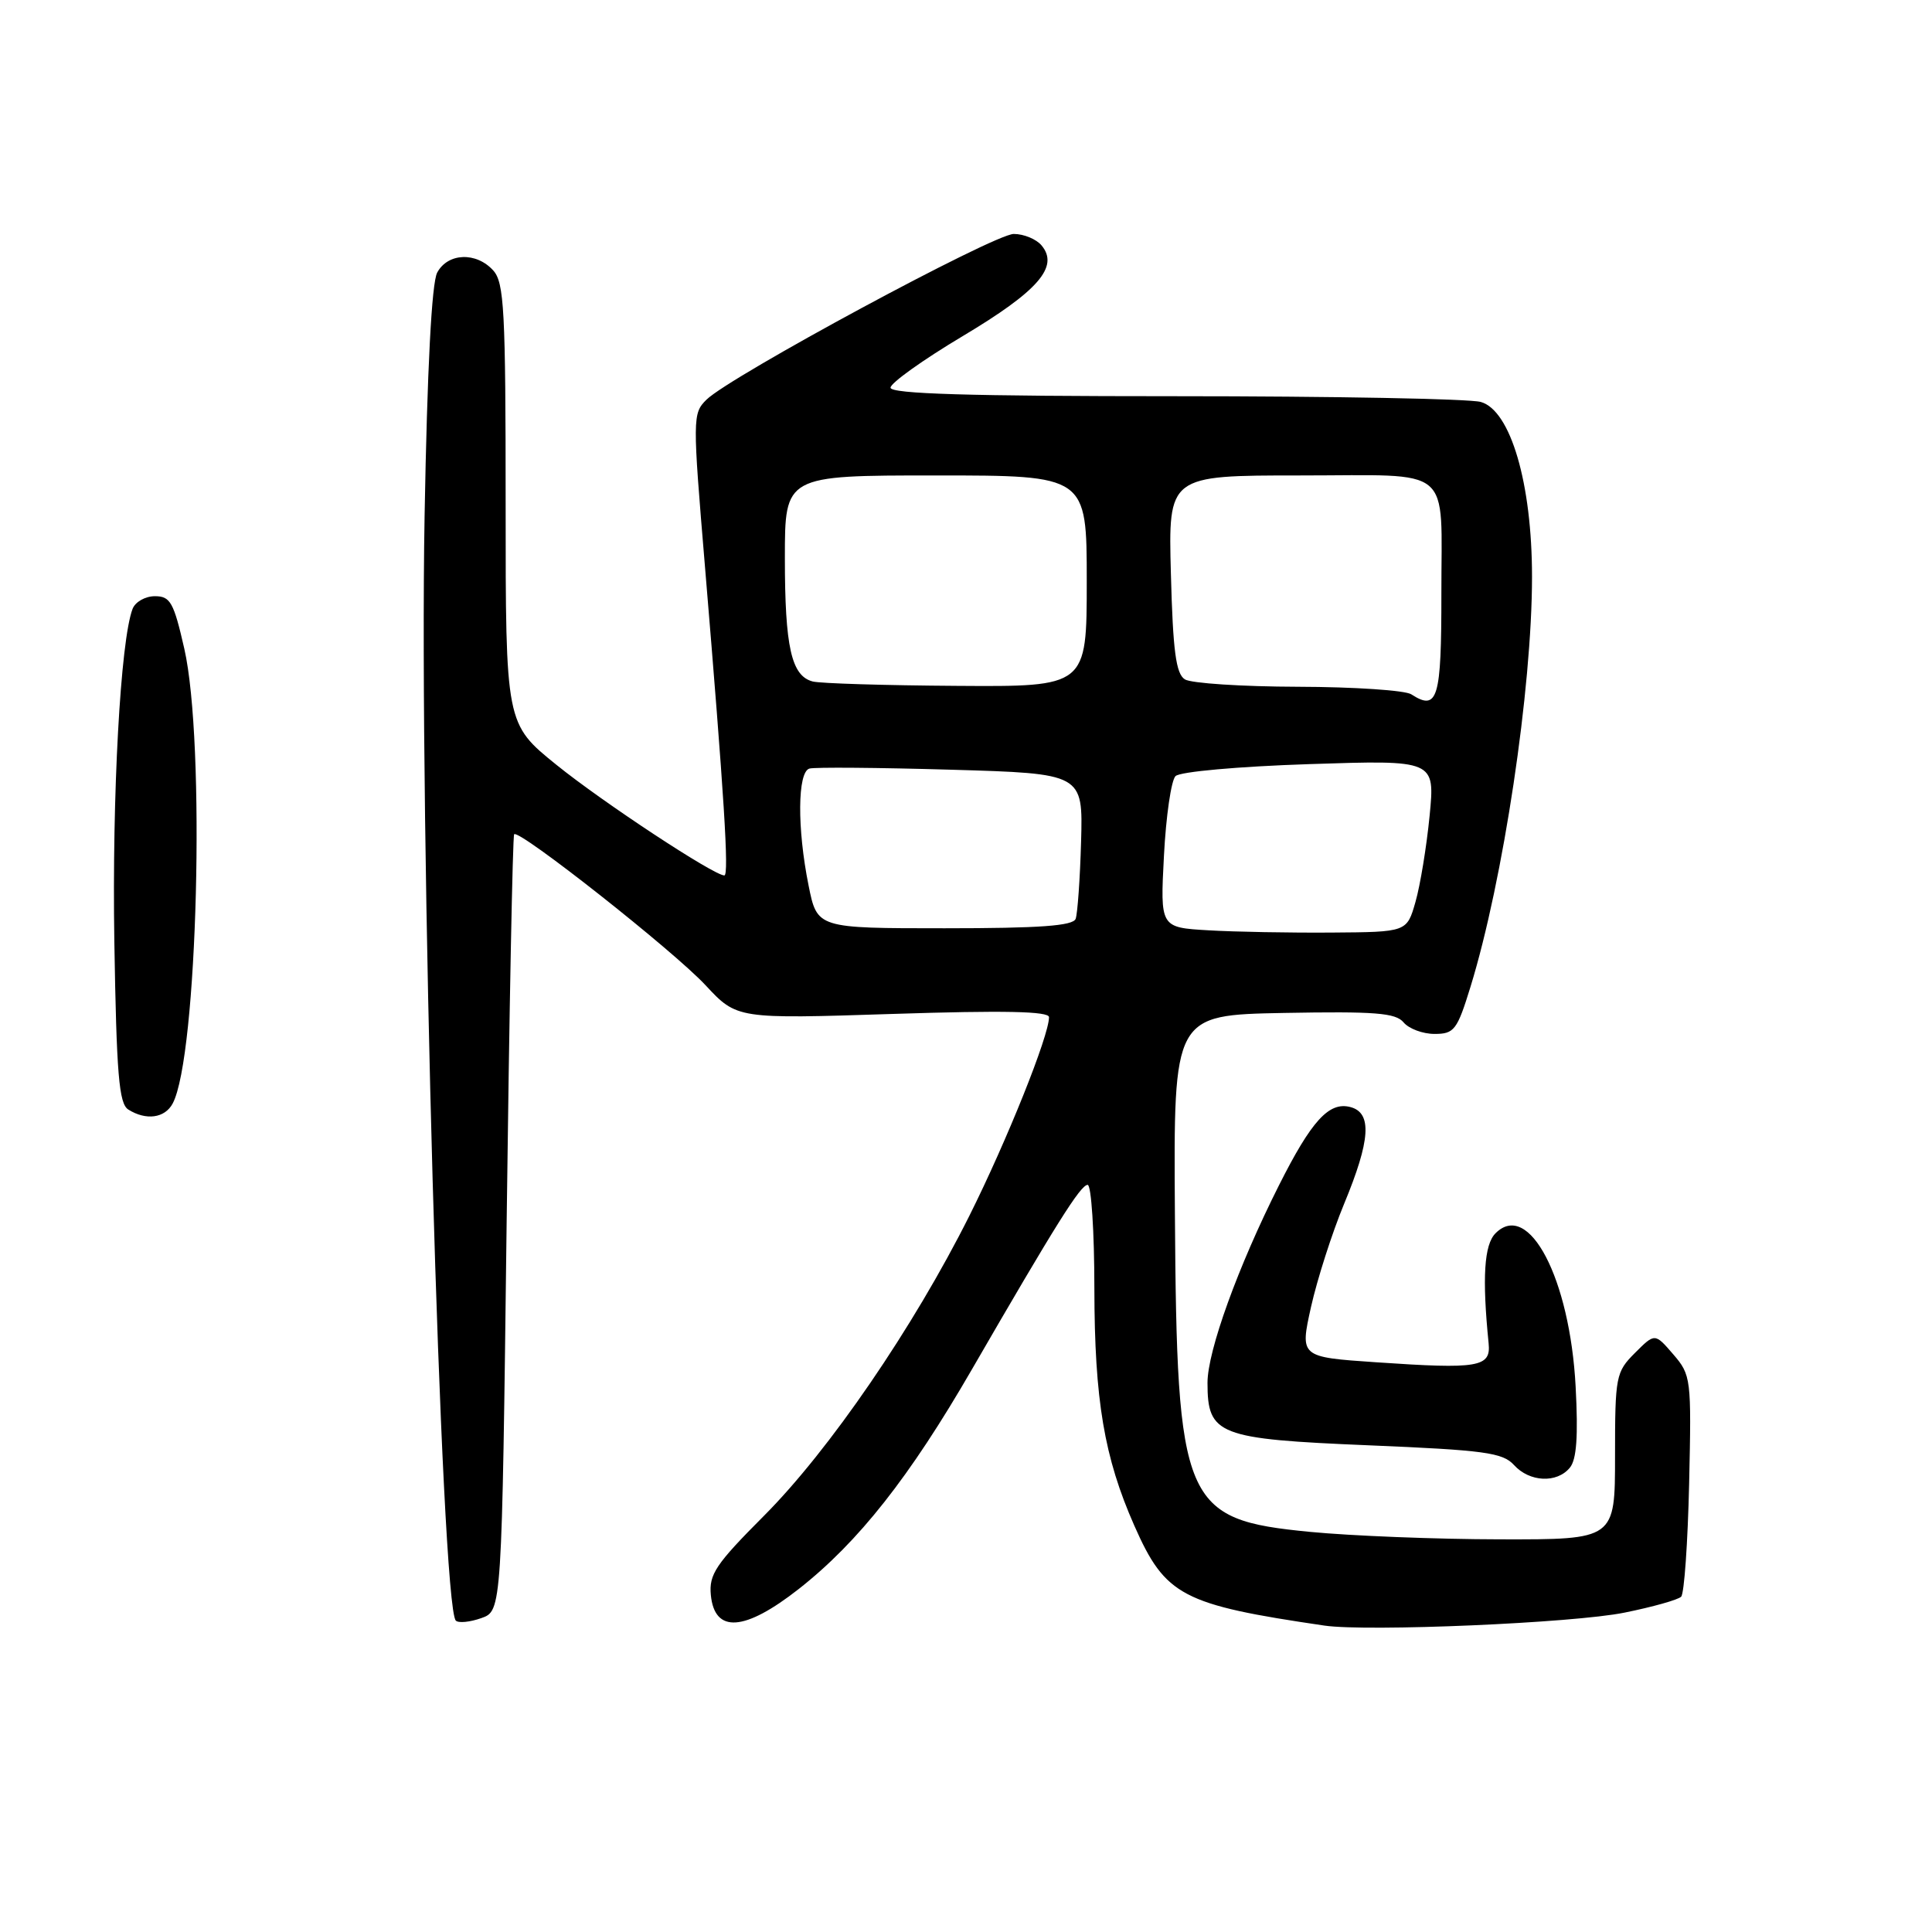 <?xml version="1.0" encoding="UTF-8" standalone="no"?>
<!DOCTYPE svg PUBLIC "-//W3C//DTD SVG 1.1//EN" "http://www.w3.org/Graphics/SVG/1.1/DTD/svg11.dtd" >
<svg xmlns="http://www.w3.org/2000/svg" xmlns:xlink="http://www.w3.org/1999/xlink" version="1.1" viewBox="0 0 256 256">
 <g >
 <path fill="currentColor"
d=" M 215.26 213.68 C 218.98 212.93 222.36 211.98 222.76 211.57 C 223.17 211.17 223.64 204.41 223.82 196.56 C 224.13 182.65 224.08 182.20 221.71 179.45 C 219.28 176.63 219.28 176.63 216.64 179.27 C 214.11 181.80 214.00 182.35 214.00 192.95 C 214.00 204.00 214.00 204.00 198.75 203.97 C 190.36 203.96 179.03 203.51 173.57 202.98 C 156.78 201.35 155.94 199.38 155.68 160.75 C 155.50 134.50 155.50 134.50 170.11 134.22 C 182.22 134.00 184.93 134.21 185.98 135.47 C 186.68 136.31 188.52 137.00 190.08 137.00 C 192.69 137.00 193.08 136.50 194.85 130.75 C 199.19 116.65 203.00 91.29 203.00 76.42 C 203.00 64.05 200.16 54.37 196.21 53.26 C 194.72 52.84 176.51 52.50 155.75 52.50 C 128.42 52.50 118.00 52.19 118.00 51.37 C 118.00 50.75 122.30 47.68 127.56 44.54 C 137.56 38.57 140.37 35.35 138.02 32.53 C 137.33 31.69 135.66 31.00 134.33 31.00 C 131.72 31.00 96.73 49.87 93.61 52.96 C 91.76 54.79 91.76 55.35 93.42 75.17 C 95.96 105.56 96.62 116.00 95.98 116.00 C 94.59 116.00 79.89 106.32 73.75 101.36 C 67.00 95.91 67.00 95.91 67.00 66.79 C 67.00 41.08 66.81 37.44 65.35 35.83 C 63.10 33.35 59.34 33.50 57.93 36.12 C 57.20 37.50 56.61 48.79 56.26 68.37 C 55.53 109.68 58.45 212.78 60.40 214.74 C 60.75 215.09 62.27 214.94 63.77 214.41 C 66.50 213.45 66.50 213.45 67.13 162.18 C 67.48 133.98 67.93 110.74 68.13 110.54 C 68.81 109.87 89.26 126.00 93.48 130.54 C 97.65 135.02 97.65 135.02 118.33 134.35 C 133.09 133.87 139.00 134.00 139.00 134.78 C 139.00 137.24 133.42 151.15 128.45 161.09 C 121.04 175.89 109.88 192.18 101.23 200.85 C 94.83 207.27 93.93 208.61 94.19 211.35 C 94.69 216.46 98.66 216.18 105.85 210.54 C 113.75 204.33 120.53 195.73 128.79 181.44 C 139.91 162.22 143.18 157.00 144.12 157.00 C 144.60 157.00 145.01 163.19 145.01 170.75 C 145.03 185.53 146.31 193.12 150.31 202.17 C 154.42 211.47 156.64 212.63 175.50 215.40 C 181.20 216.23 208.52 215.06 215.26 213.68 Z  M 208.01 194.48 C 208.91 193.41 209.13 190.31 208.78 183.73 C 208.02 169.41 202.58 158.99 198.17 163.41 C 196.65 164.92 196.38 169.30 197.25 178.00 C 197.57 181.16 195.94 181.44 182.37 180.51 C 172.24 179.82 172.24 179.82 173.72 173.16 C 174.54 169.50 176.51 163.36 178.10 159.52 C 181.60 151.08 181.84 147.45 178.93 146.69 C 176.10 145.95 173.78 148.49 169.46 157.08 C 164.04 167.84 160.00 179.01 160.00 183.23 C 160.00 190.14 161.38 190.68 181.34 191.51 C 196.70 192.15 199.12 192.48 200.61 194.12 C 202.66 196.39 206.29 196.57 208.01 194.48 Z  M 22.88 146.22 C 26.18 140.05 27.25 98.37 24.42 85.95 C 23.02 79.81 22.57 79.00 20.53 79.00 C 19.25 79.00 17.93 79.75 17.57 80.67 C 15.96 84.88 14.84 105.31 15.15 124.75 C 15.44 142.35 15.76 146.24 17.00 147.02 C 19.35 148.50 21.84 148.17 22.88 146.22 Z  M 160.12 123.27 C 153.73 122.90 153.73 122.90 154.23 113.38 C 154.50 108.15 155.19 103.41 155.76 102.84 C 156.35 102.25 164.09 101.56 173.47 101.25 C 190.15 100.70 190.15 100.70 189.43 108.10 C 189.03 112.17 188.19 117.30 187.56 119.50 C 186.42 123.50 186.42 123.50 176.46 123.57 C 170.98 123.61 163.63 123.48 160.12 123.27 Z  M 107.14 117.33 C 105.61 109.74 105.67 102.31 107.25 101.84 C 107.94 101.64 116.38 101.71 126.00 101.99 C 143.50 102.50 143.50 102.50 143.25 111.50 C 143.11 116.45 142.78 121.06 142.53 121.75 C 142.18 122.68 137.77 123.00 125.17 123.00 C 108.28 123.00 108.28 123.00 107.14 117.33 Z  M 187.00 92.00 C 186.18 91.47 179.43 91.02 172.00 91.00 C 164.57 90.98 157.82 90.54 157.00 90.02 C 155.82 89.28 155.42 86.26 155.15 76.04 C 154.80 63.00 154.80 63.00 172.28 63.00 C 192.85 63.00 190.97 61.42 190.99 78.67 C 191.00 92.61 190.51 94.27 187.00 92.00 Z  M 107.69 90.30 C 104.86 89.57 104.00 85.73 104.00 73.93 C 104.00 63.00 104.00 63.00 124.00 63.00 C 144.00 63.00 144.00 63.00 144.00 77.00 C 144.00 91.00 144.00 91.00 126.75 90.88 C 117.26 90.82 108.69 90.56 107.69 90.30 Z "/>
</g>
</svg>
